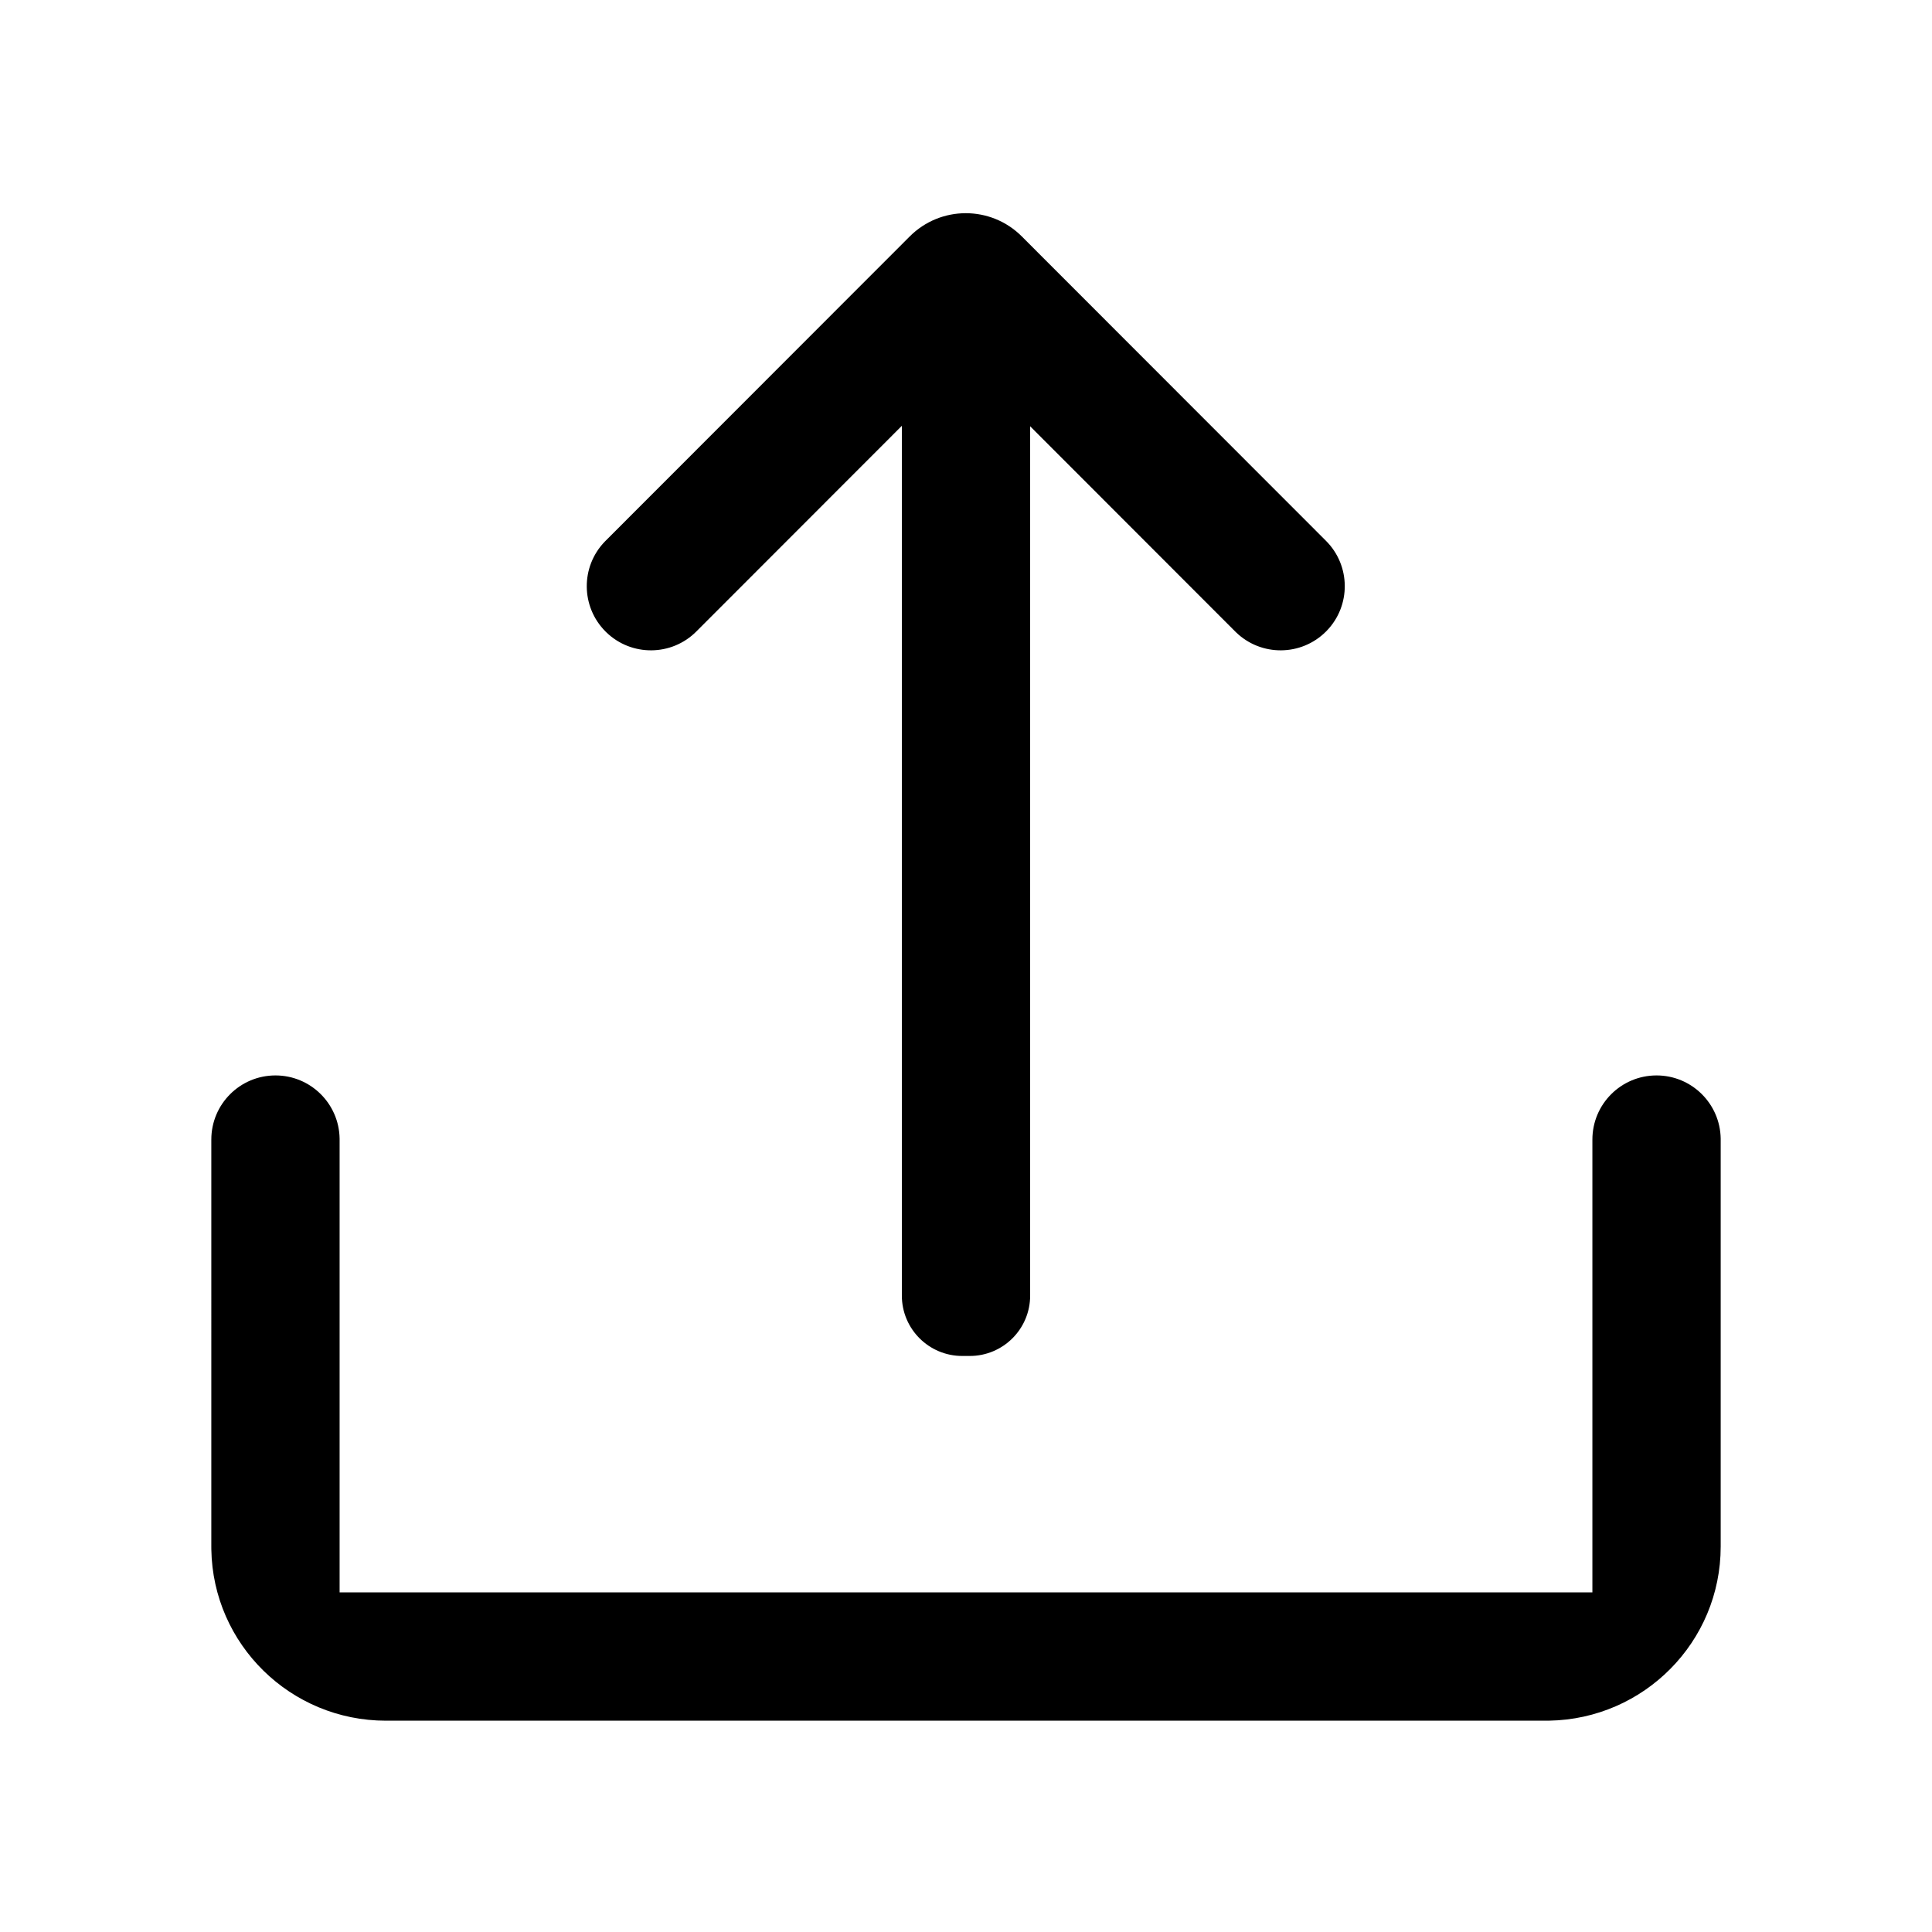 <?xml version="1.0" standalone="no"?><!DOCTYPE svg PUBLIC "-//W3C//DTD SVG 1.1//EN" "http://www.w3.org/Graphics/SVG/1.1/DTD/svg11.dtd"><svg t="1621158367285" class="icon" viewBox="0 0 1024 1024" version="1.1" xmlns="http://www.w3.org/2000/svg" p-id="2670" xmlns:xlink="http://www.w3.org/1999/xlink" width="16" height="16"><defs><style type="text/css"></style></defs><path d="M878 570c18.59 0 33.695 14.92 34 33.438v216.288c0 50.488-40.648 91.448-91.024 92.262l-1.53 0.012H204.554c-50.568 0-91.723-40.454-92.54-90.747l-0.013-1.527V604c0-18.778 15.222-34 34-34 18.59 0 33.695 14.92 33.995 33.438L180 604v240h664V604c0-18.778 15.222-34 34-34zM541.565 125.29l0.289 0.268c0.133 0.125 0.255 0.248 0.4 0.407l0.177 0.2 160.374 160.492c13.14 13.15 13.264 34.38 0.377 47.683l-0.395 0.4c-13.15 13.14-34.38 13.264-47.682 0.377l-0.401-0.394L546 225.938V686.69c0 17.673-14.327 32-32 32h-4c-17.673 0-32-14.327-32-32V225.69L369.05 334.723c-13.14 13.15-34.37 13.289-47.682 0.412l-0.4-0.395c-13.15-13.14-13.29-34.37-0.413-47.682l0.395-0.4 161.19-161.31c16.39-16.446 43.008-16.463 59.425-0.058z" p-id="2671" ></path></svg>